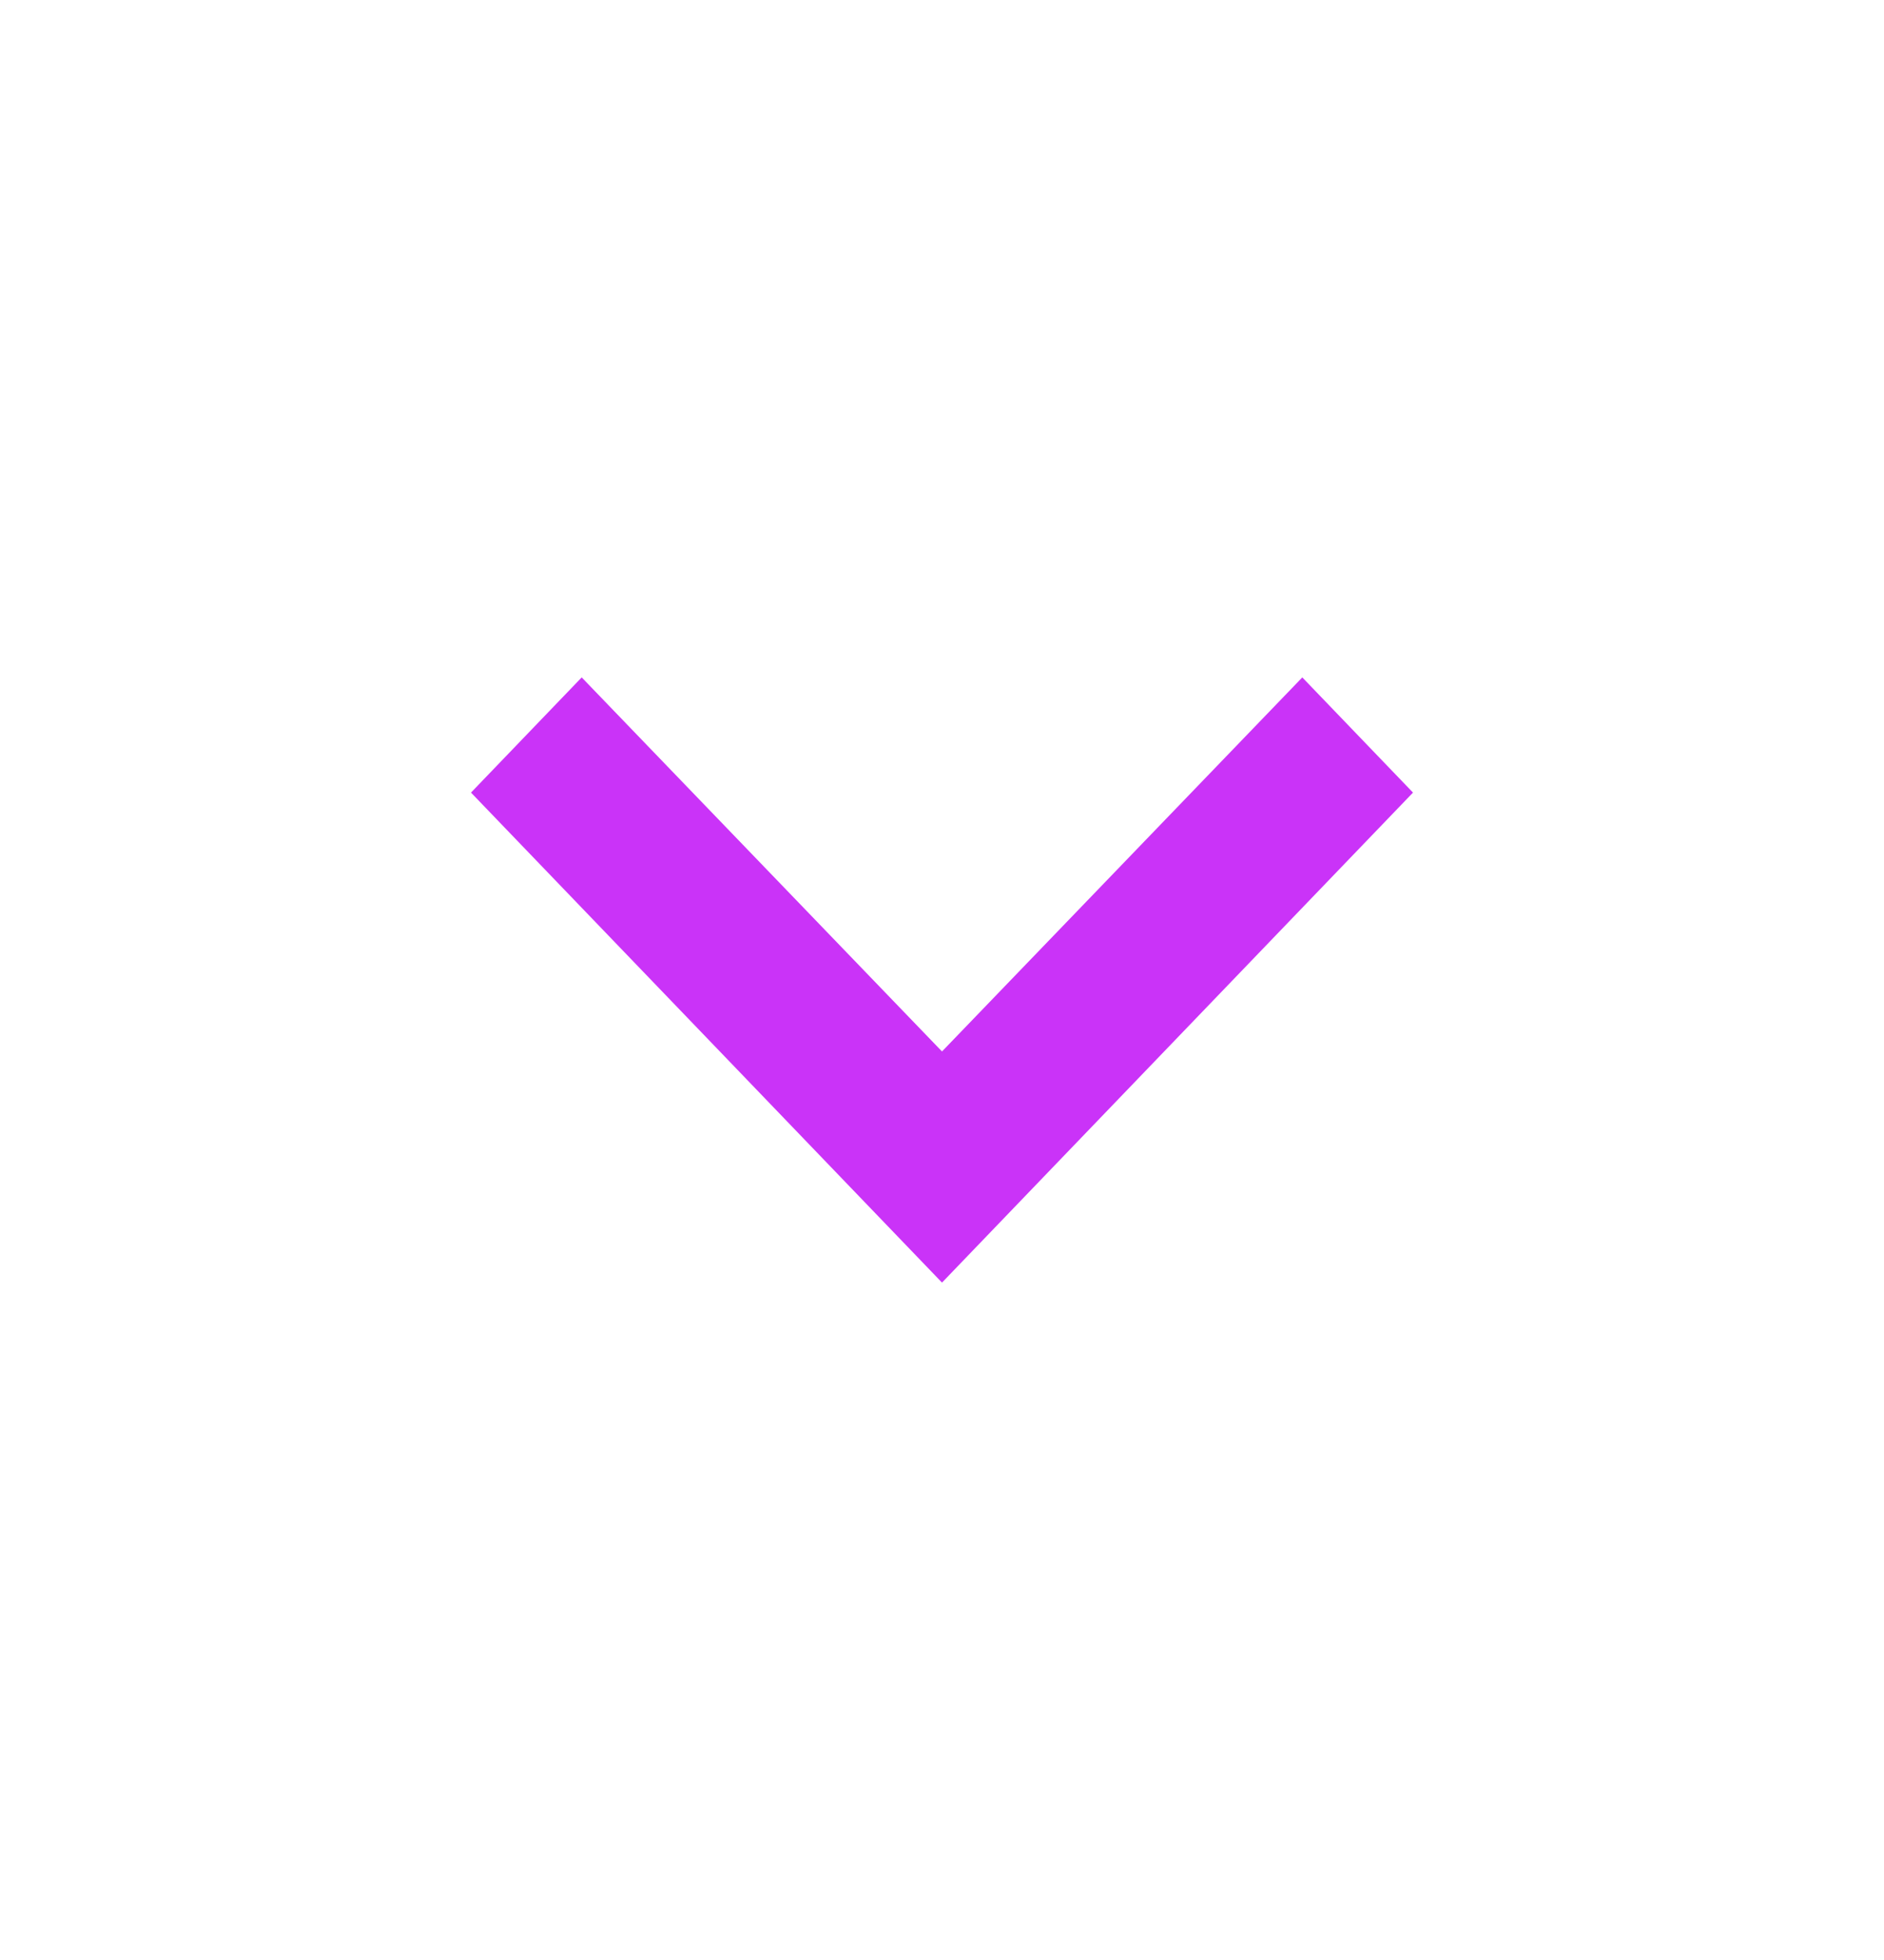 <svg width="25" height="26" viewBox="0 0 25 26" fill="none" xmlns="http://www.w3.org/2000/svg">
<path d="M7.719 8.986L6.25 10.514L12.5 17.014L18.75 10.514L17.281 8.986L12.5 13.948L7.719 8.986Z" fill="#CA33F8"/>
</svg>
